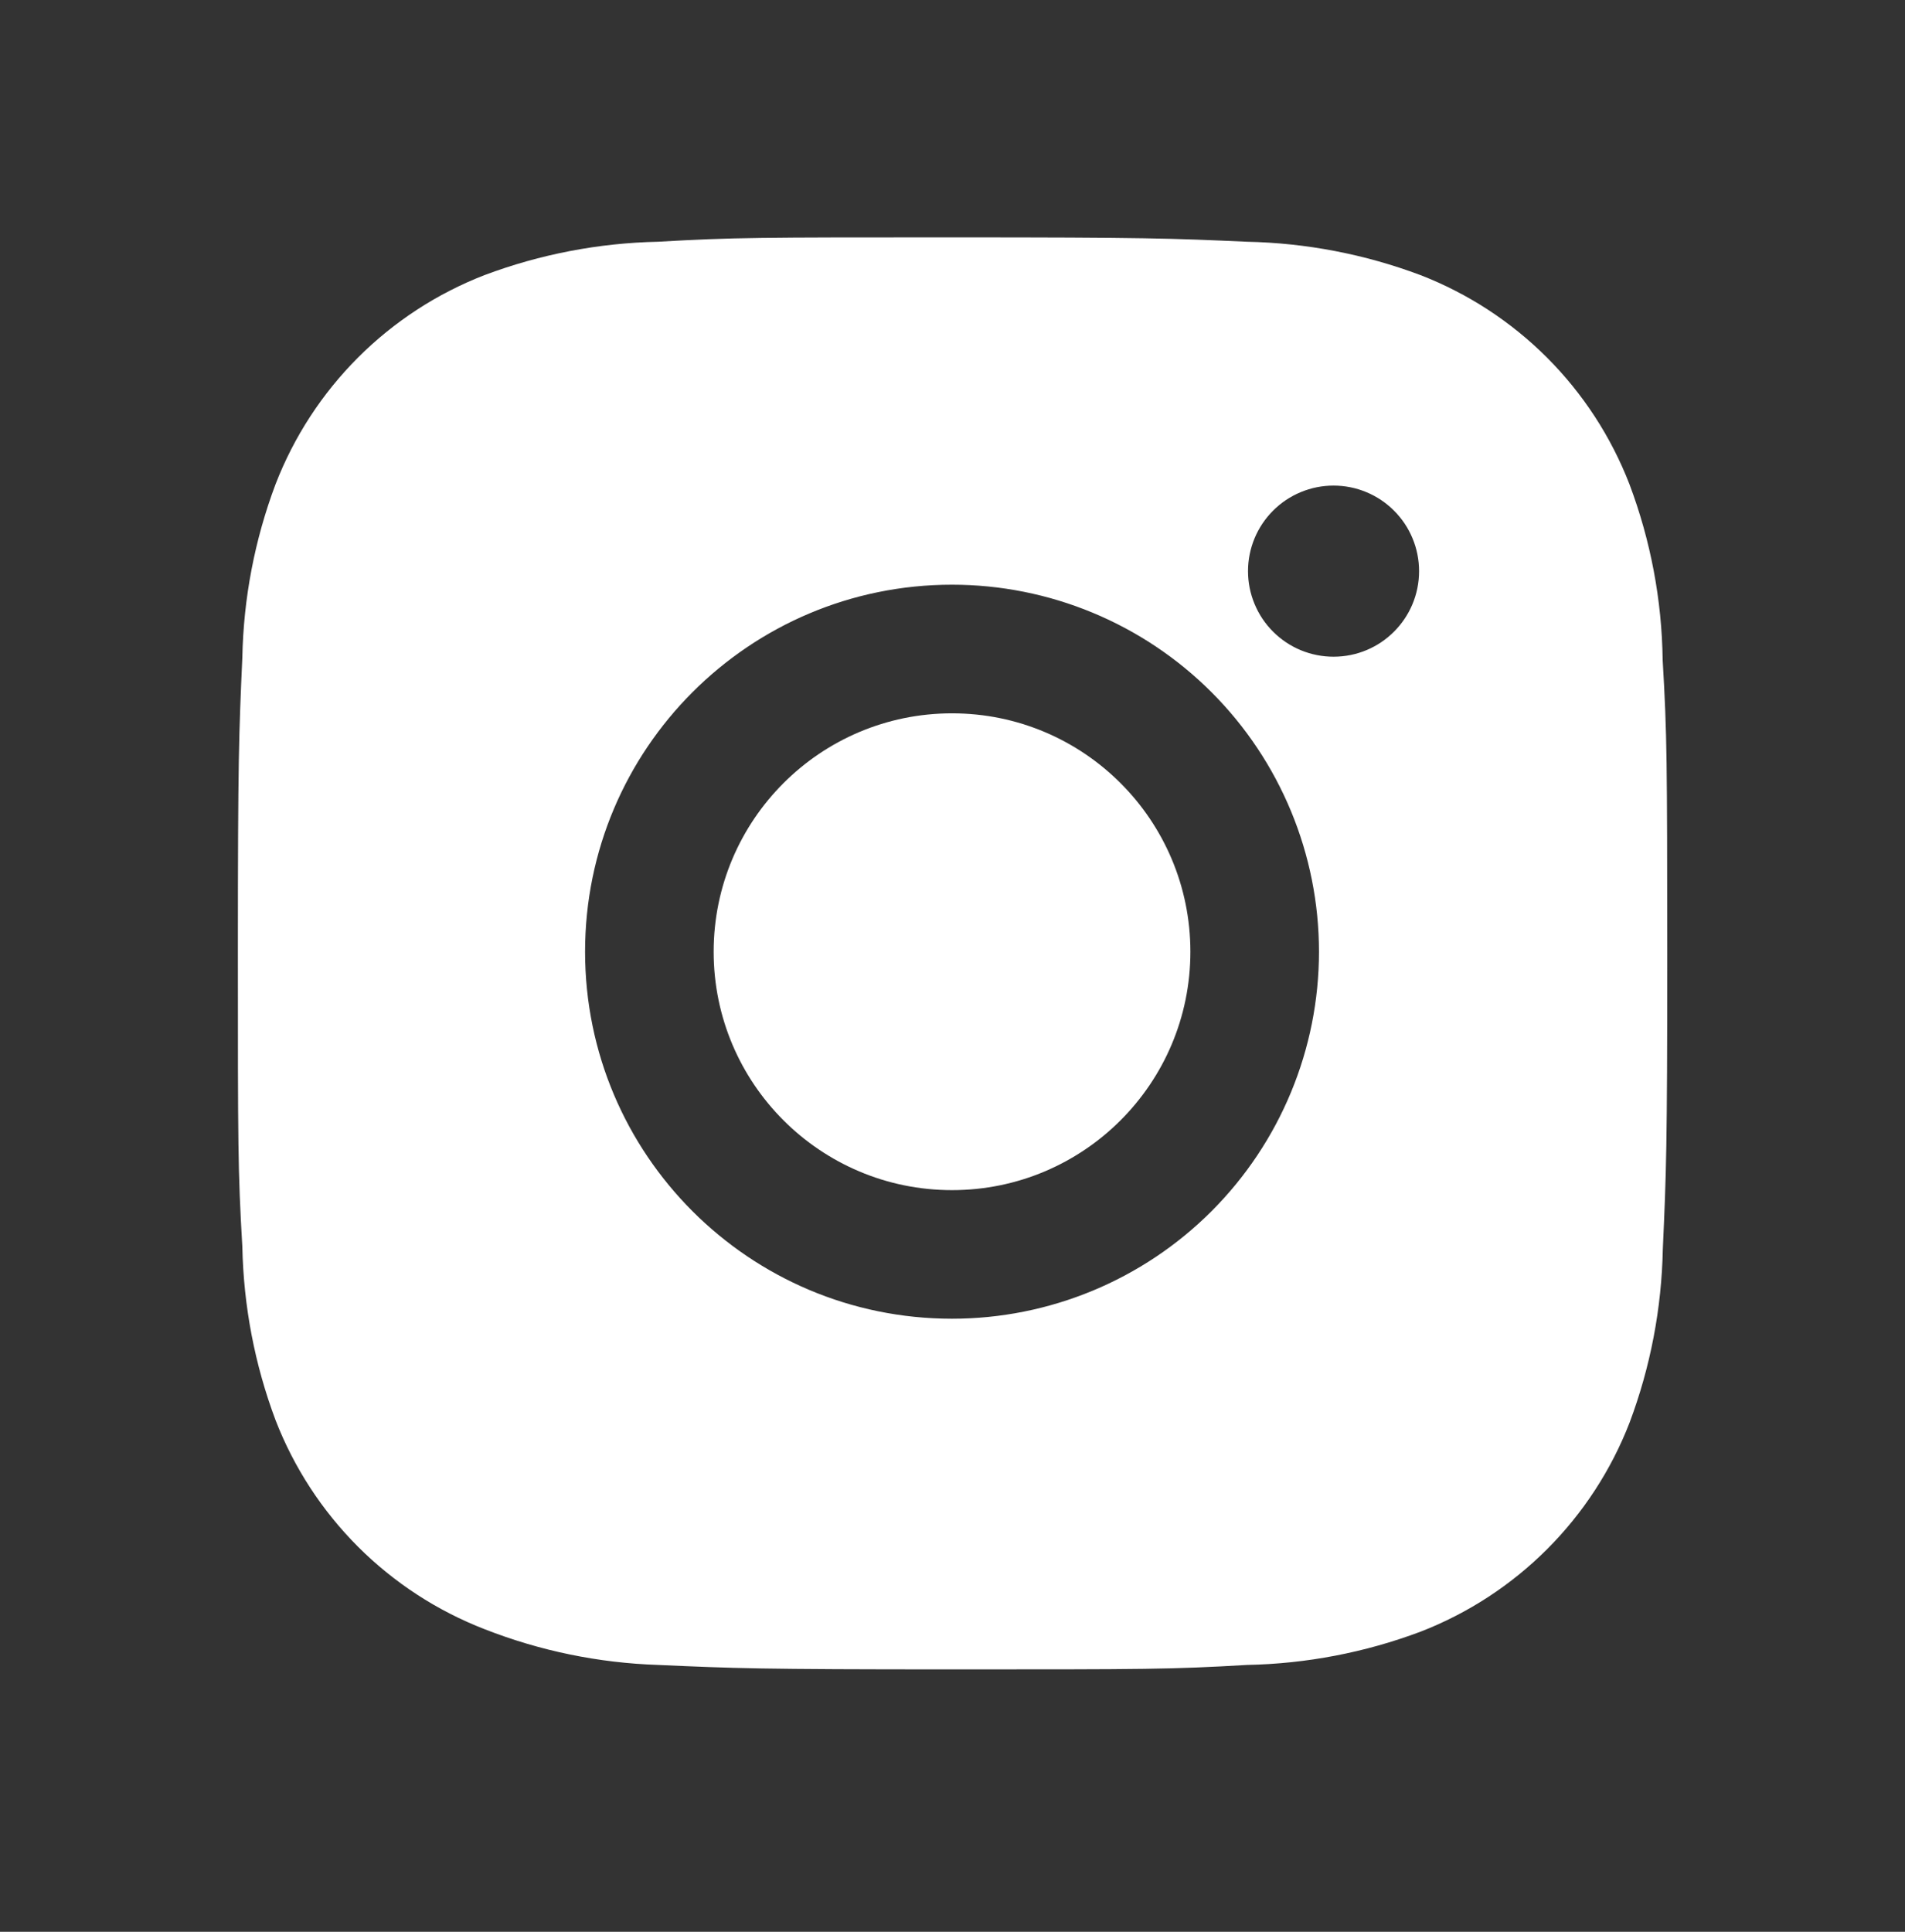 <svg width="72" height="73" viewBox="0 0 72 73" fill="none" xmlns="http://www.w3.org/2000/svg">
<rect x="0" y="0" width="72" height="73" fill="#333333" stroke="none"/>
<path d="M62.841 24.942C62.811 22.67 62.386 20.421 61.584 18.294C60.889 16.501 59.828 14.872 58.468 13.512C57.108 12.152 55.479 11.09 53.685 10.395C51.586 9.607 49.369 9.181 47.127 9.135C44.241 9.006 43.326 8.97 36 8.97C28.674 8.97 27.735 8.97 24.87 9.135C22.63 9.182 20.413 9.608 18.315 10.395C16.521 11.09 14.892 12.151 13.532 13.511C12.172 14.871 11.111 16.5 10.416 18.294C9.627 20.392 9.202 22.608 9.159 24.849C9.03 27.738 8.991 28.653 8.991 35.979C8.991 43.305 8.991 44.241 9.159 47.109C9.204 49.353 9.627 51.567 10.416 53.67C11.112 55.464 12.174 57.092 13.534 58.452C14.895 59.811 16.524 60.872 18.318 61.566C20.41 62.386 22.627 62.842 24.873 62.916C27.762 63.045 28.677 63.084 36.003 63.084C43.329 63.084 44.268 63.084 47.133 62.916C49.375 62.872 51.592 62.447 53.691 61.659C55.484 60.964 57.113 59.902 58.473 58.542C59.833 57.182 60.895 55.553 61.59 53.76C62.379 51.66 62.802 49.446 62.847 47.199C62.976 44.313 63.015 43.398 63.015 36.069C63.009 28.743 63.009 27.813 62.841 24.942V24.942ZM35.982 49.833C28.32 49.833 22.113 43.626 22.113 35.964C22.113 28.302 28.32 22.095 35.982 22.095C39.66 22.095 43.188 23.556 45.789 26.157C48.39 28.758 49.851 32.286 49.851 35.964C49.851 39.642 48.39 43.17 45.789 45.771C43.188 48.372 39.66 49.833 35.982 49.833V49.833ZM50.403 24.816C49.978 24.817 49.558 24.733 49.165 24.571C48.773 24.409 48.416 24.17 48.116 23.87C47.815 23.57 47.577 23.213 47.415 22.82C47.252 22.428 47.169 22.007 47.169 21.582C47.169 21.158 47.253 20.737 47.415 20.345C47.578 19.953 47.816 19.597 48.116 19.297C48.416 18.996 48.773 18.758 49.165 18.596C49.557 18.433 49.977 18.35 50.402 18.35C50.826 18.35 51.247 18.433 51.639 18.596C52.031 18.758 52.387 18.996 52.687 19.297C52.988 19.597 53.226 19.953 53.388 20.345C53.551 20.737 53.634 21.158 53.634 21.582C53.634 23.37 52.188 24.816 50.403 24.816Z" fill="white"/>
<path d="M35.982 44.974C40.957 44.974 44.991 40.94 44.991 35.965C44.991 30.989 40.957 26.956 35.982 26.956C31.006 26.956 26.973 30.989 26.973 35.965C26.973 40.94 31.006 44.974 35.982 44.974Z" fill="white"/>
</svg>
